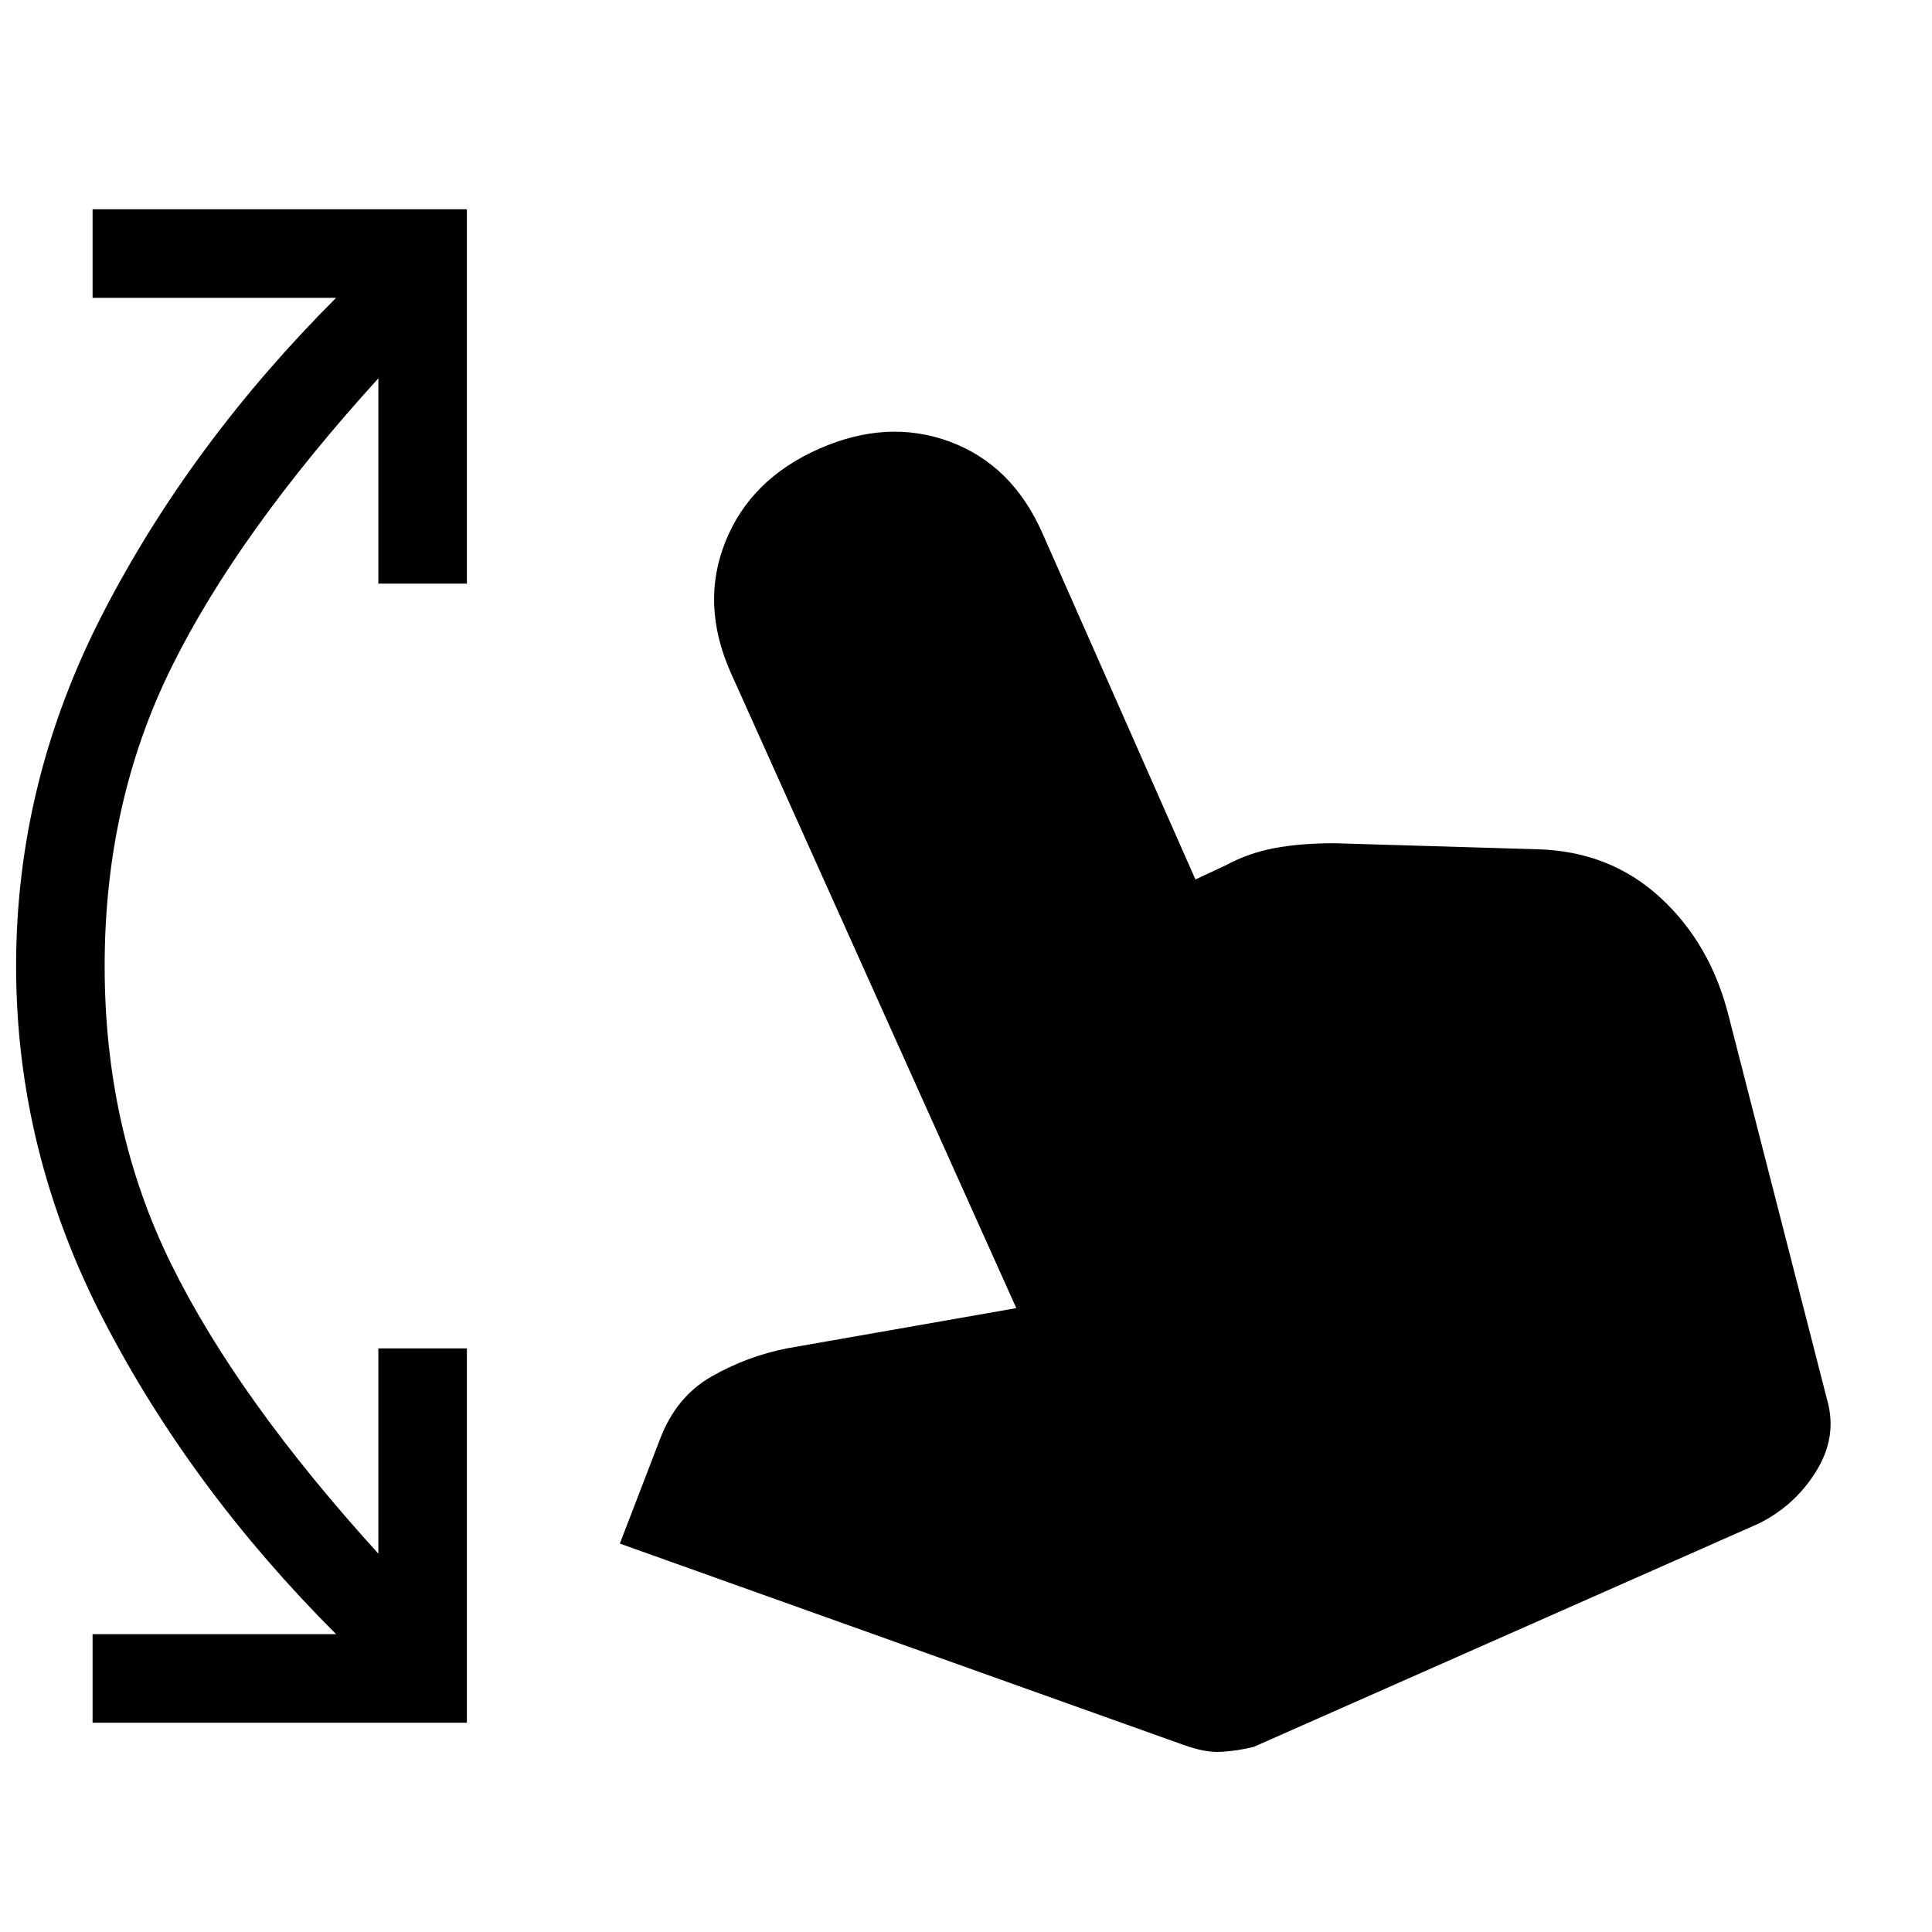 <svg xmlns="http://www.w3.org/2000/svg" height="24" width="24"><path d="M1.15 21.4v-1.1h3.025q-1.8-1.8-2.887-3.9Q.2 14.3.2 12q0-2.3 1.088-4.4 1.087-2.1 2.887-3.9H1.15V2.6H5.8v4.65H4.7V4.7Q2.95 6.625 2.125 8.3 1.3 9.975 1.3 12q0 2.025.825 3.7.825 1.675 2.575 3.6v-2.55h1.1v4.65Zm13.55.275-7-2.5.5-1.3q.2-.525.638-.775.437-.25.937-.35l2.85-.5-3.55-7.9Q8.7 7.5 9.013 6.725q.312-.775 1.162-1.15.85-.375 1.625-.088.775.288 1.15 1.138l1.9 4.3.375-.175q.275-.15.6-.213.325-.062.75-.062l2.525.075q.9.025 1.525.6.625.575.85 1.475L22.7 17.4q.125.45-.138.875-.262.425-.712.65L15.575 21.7q-.2.05-.4.062-.2.013-.475-.087Z"/></svg>
